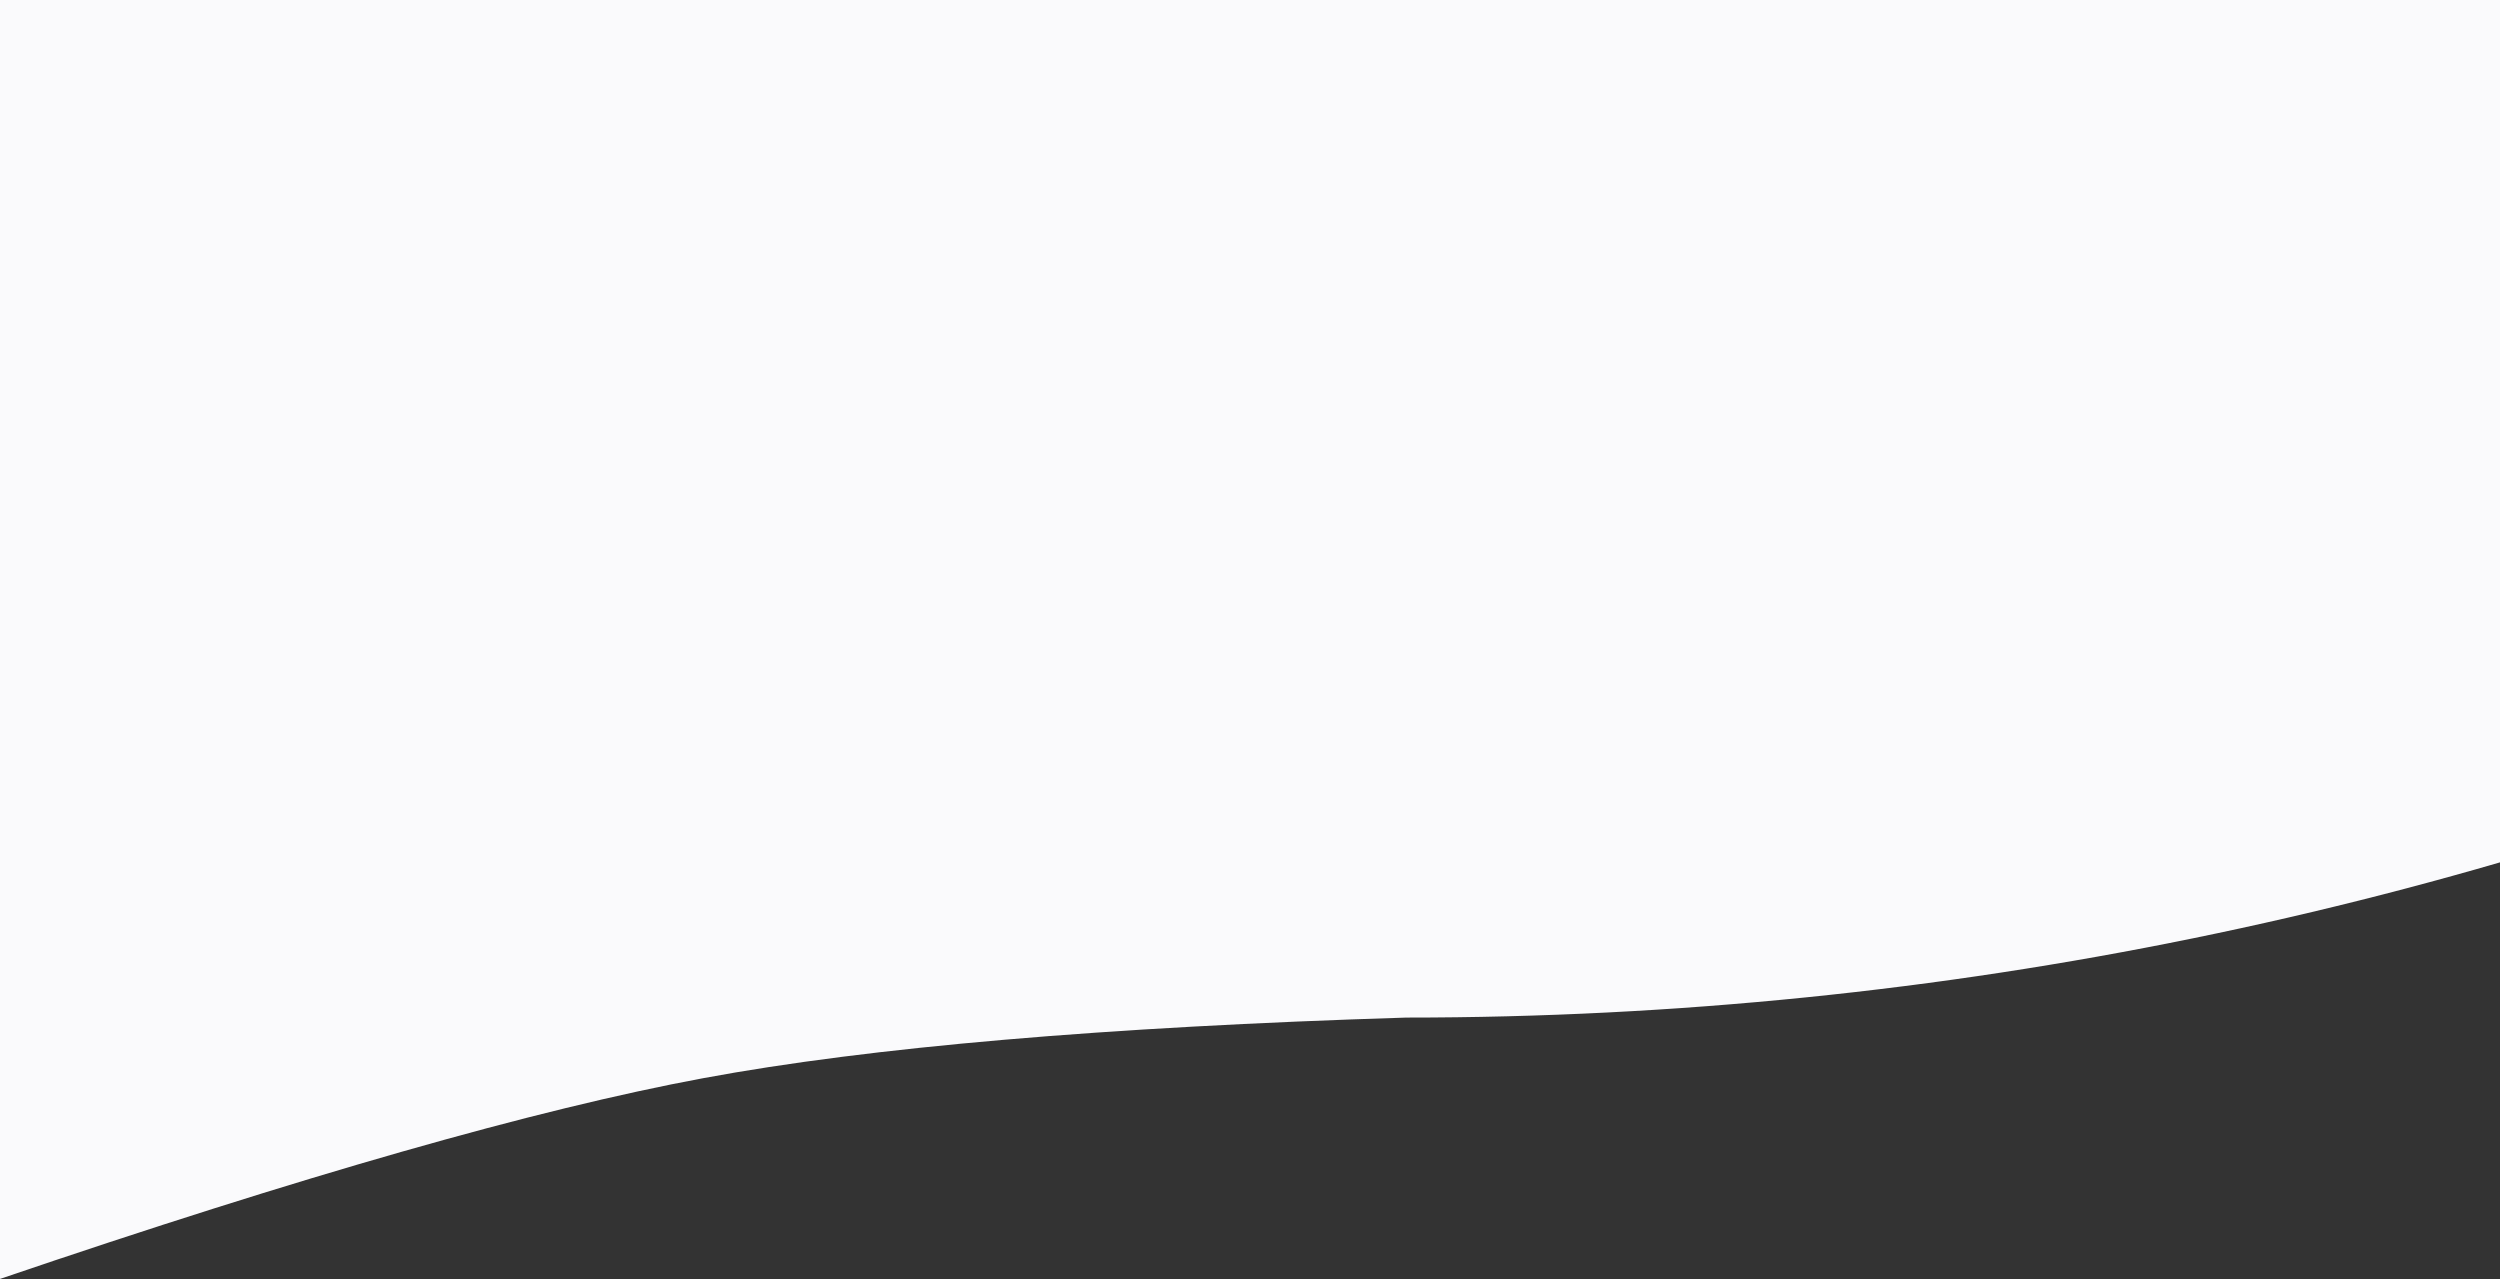<svg width="1280px" height="655px" viewBox="0 0 1280 655" version="1.1" xmlns="http://www.w3.org/2000/svg" xmlns:xlink="http://www.w3.org/1999/xlink">
    <rect x="0" y="0" width="1280" height="655" fill="#333333" stroke="none"/>
    <defs>
        <path d="M1280,3866.482 C531.19,3577.435 0,2850.75 0,2000 C0,895.431 895.431,0 2000,0 C3104.57,0 4000,895.431 4000,2000 C4000,3104.57 3104.57,4000 2000,4000 C1845.526,4004.797 1725.526,4015.143 1640,4031.038 C1554.474,4046.933 1434.474,4081.19 1280,4133.811 L1280,3866.482 Z" id="path-1"></path>
    </defs>
    <g id="Pages" stroke="none" stroke-width="1" fill="none" fill-rule="evenodd">
        <g id="Case-Study">
            <g id="Hero-BG" transform="translate(-1280, -3479)">
                <mask id="mask-2" fill="white">
                    <use xlink:href="#path-1"></use>
                </mask>
                <use id="hero-abstract-shape" fill="#FAFAFC" fill-rule="nonzero" xlink:href="#path-1"></use>
            </g>
        </g>
    </g>
</svg>
